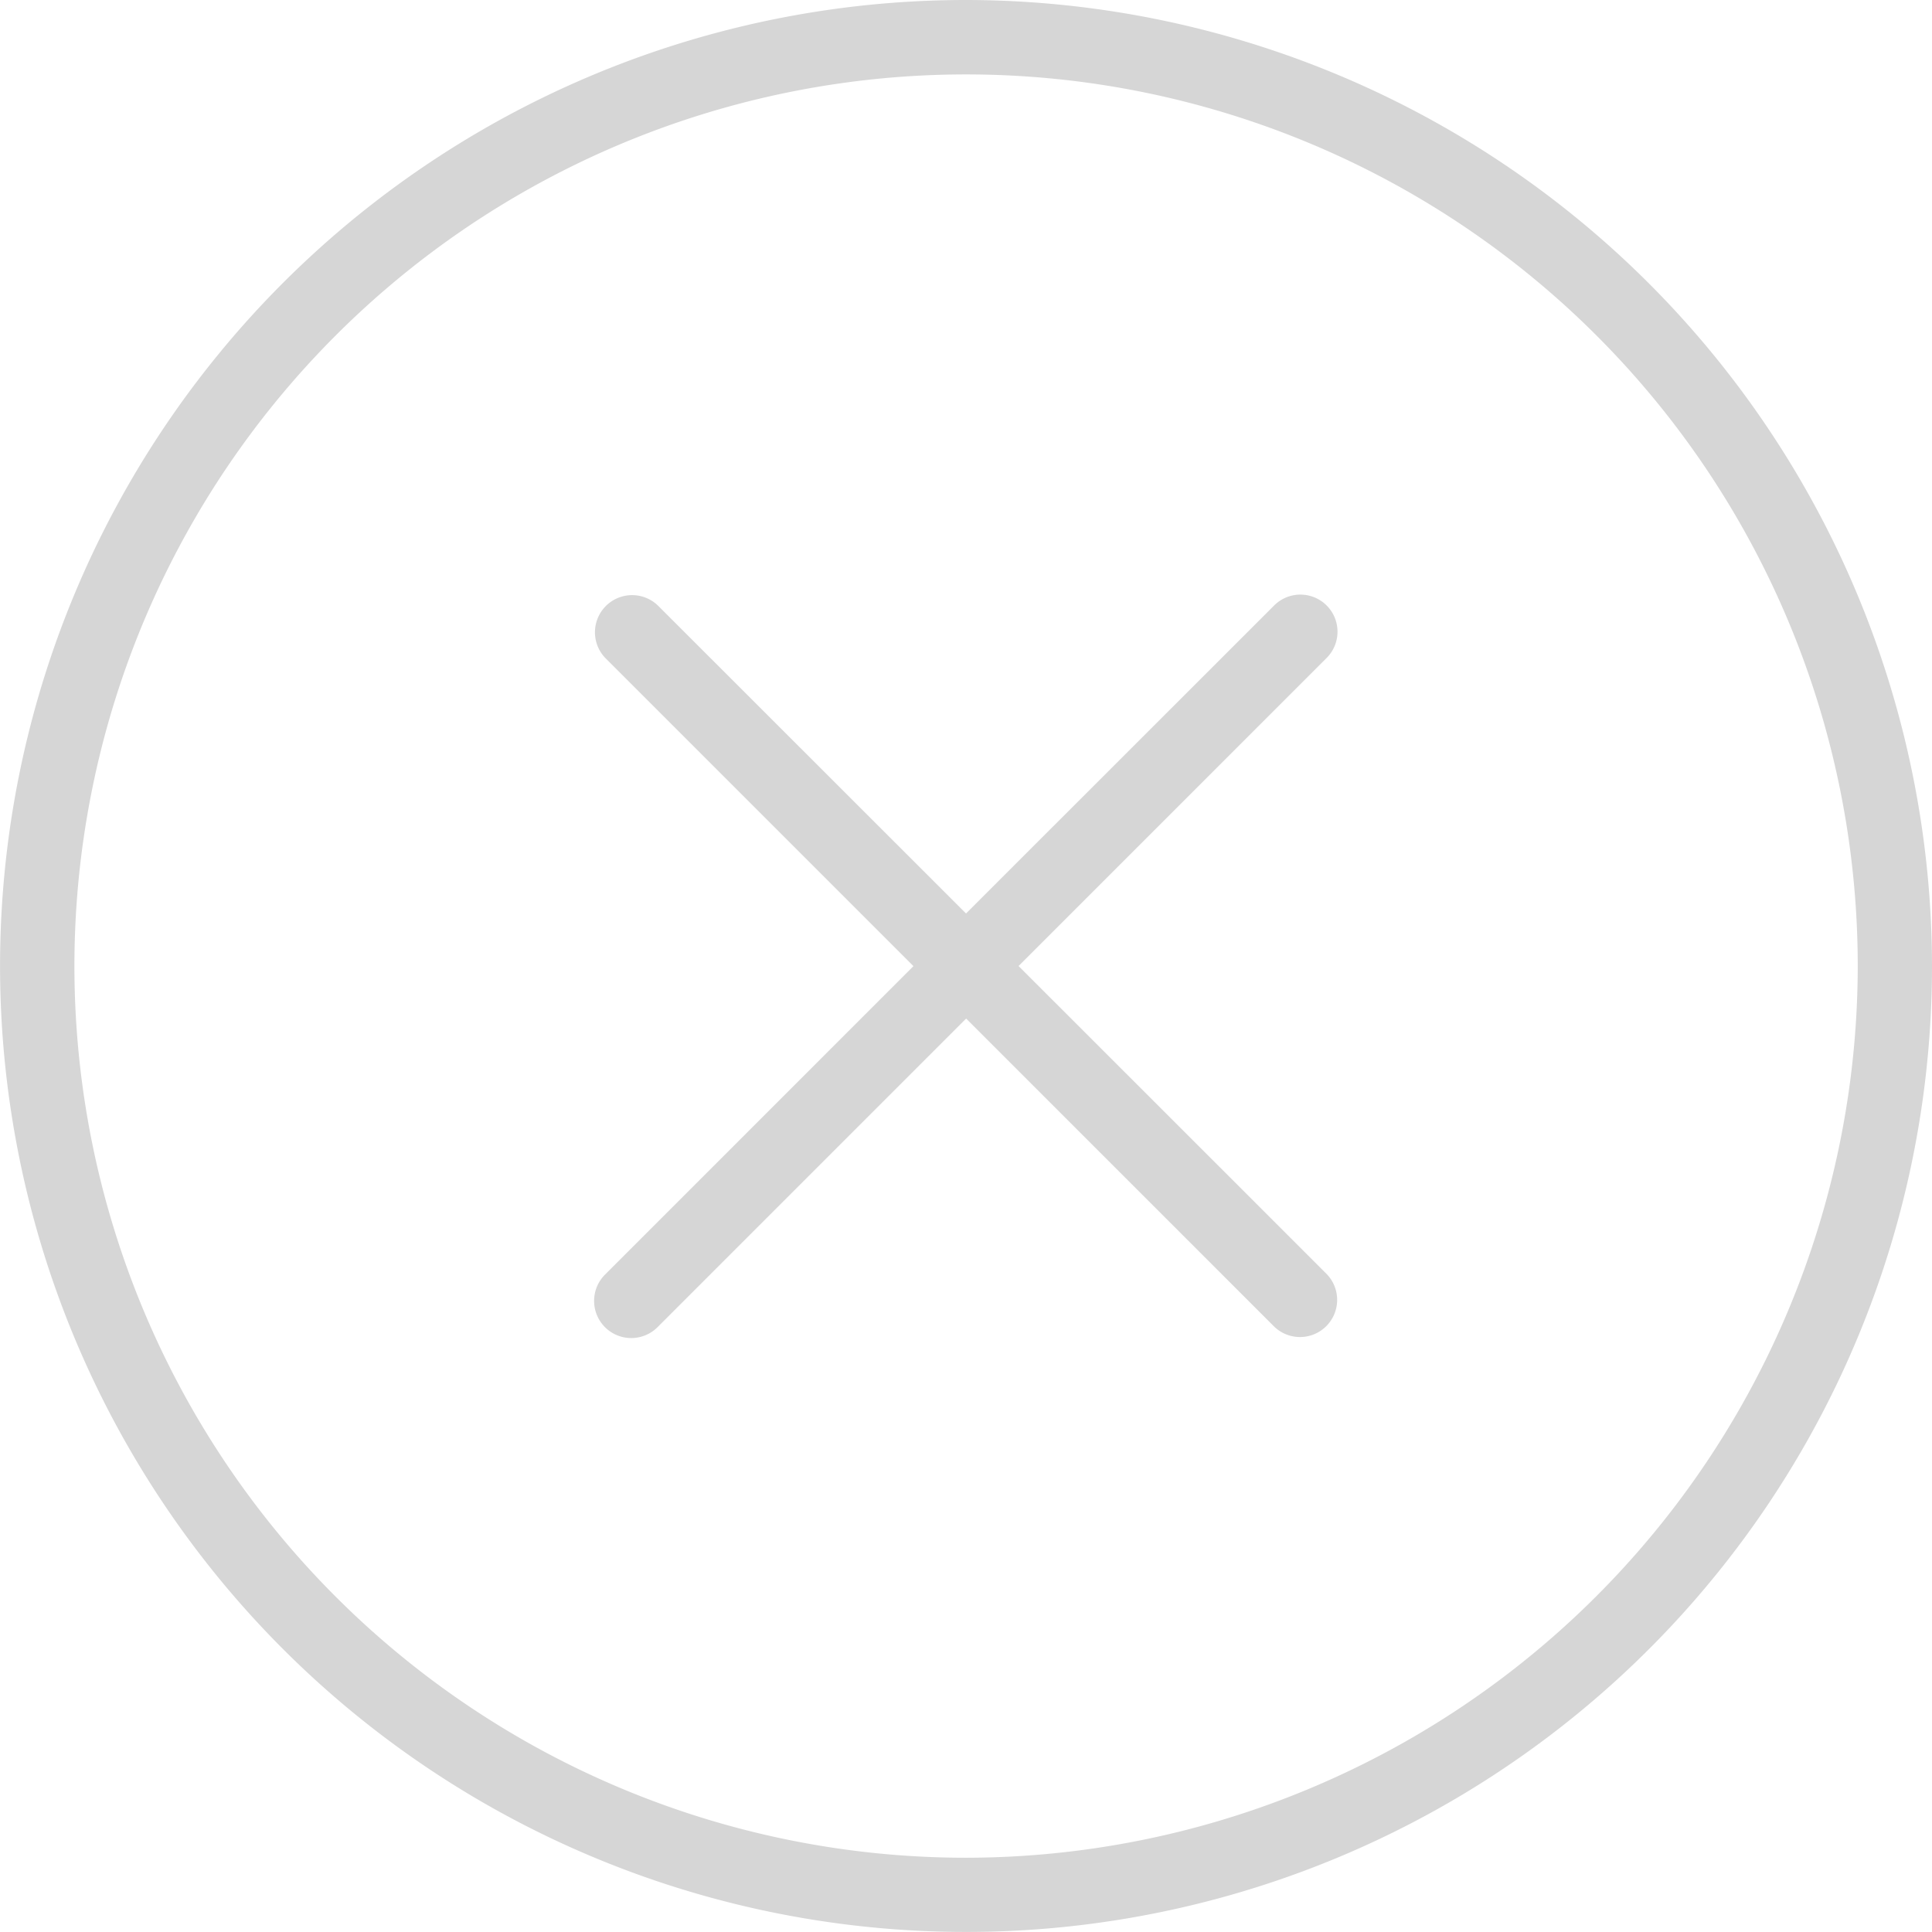 <svg xmlns="http://www.w3.org/2000/svg" width="35.047" height="35.047" viewBox="0 0 35.047 35.047"><path d="M17.523,0A17.523,17.523,0,1,0,35.047,17.523,17.543,17.543,0,0,0,17.523,0Zm0,33.7A16.175,16.175,0,1,1,33.7,17.523,16.194,16.194,0,0,1,17.523,33.7Z" fill="#d6d6d6"/><path d="M29.282,16.2a.673.673,0,0,0-.953,0L22.74,21.787,17.15,16.2a.674.674,0,0,0-.953.953l5.589,5.589L16.2,28.329a.674.674,0,1,0,.953.953l5.589-5.589,5.589,5.589a.674.674,0,0,0,.953-.953L23.693,22.74l5.589-5.589A.673.673,0,0,0,29.282,16.2Z" transform="translate(-5.216 -5.216)" fill="#d6d6d6"/></svg>